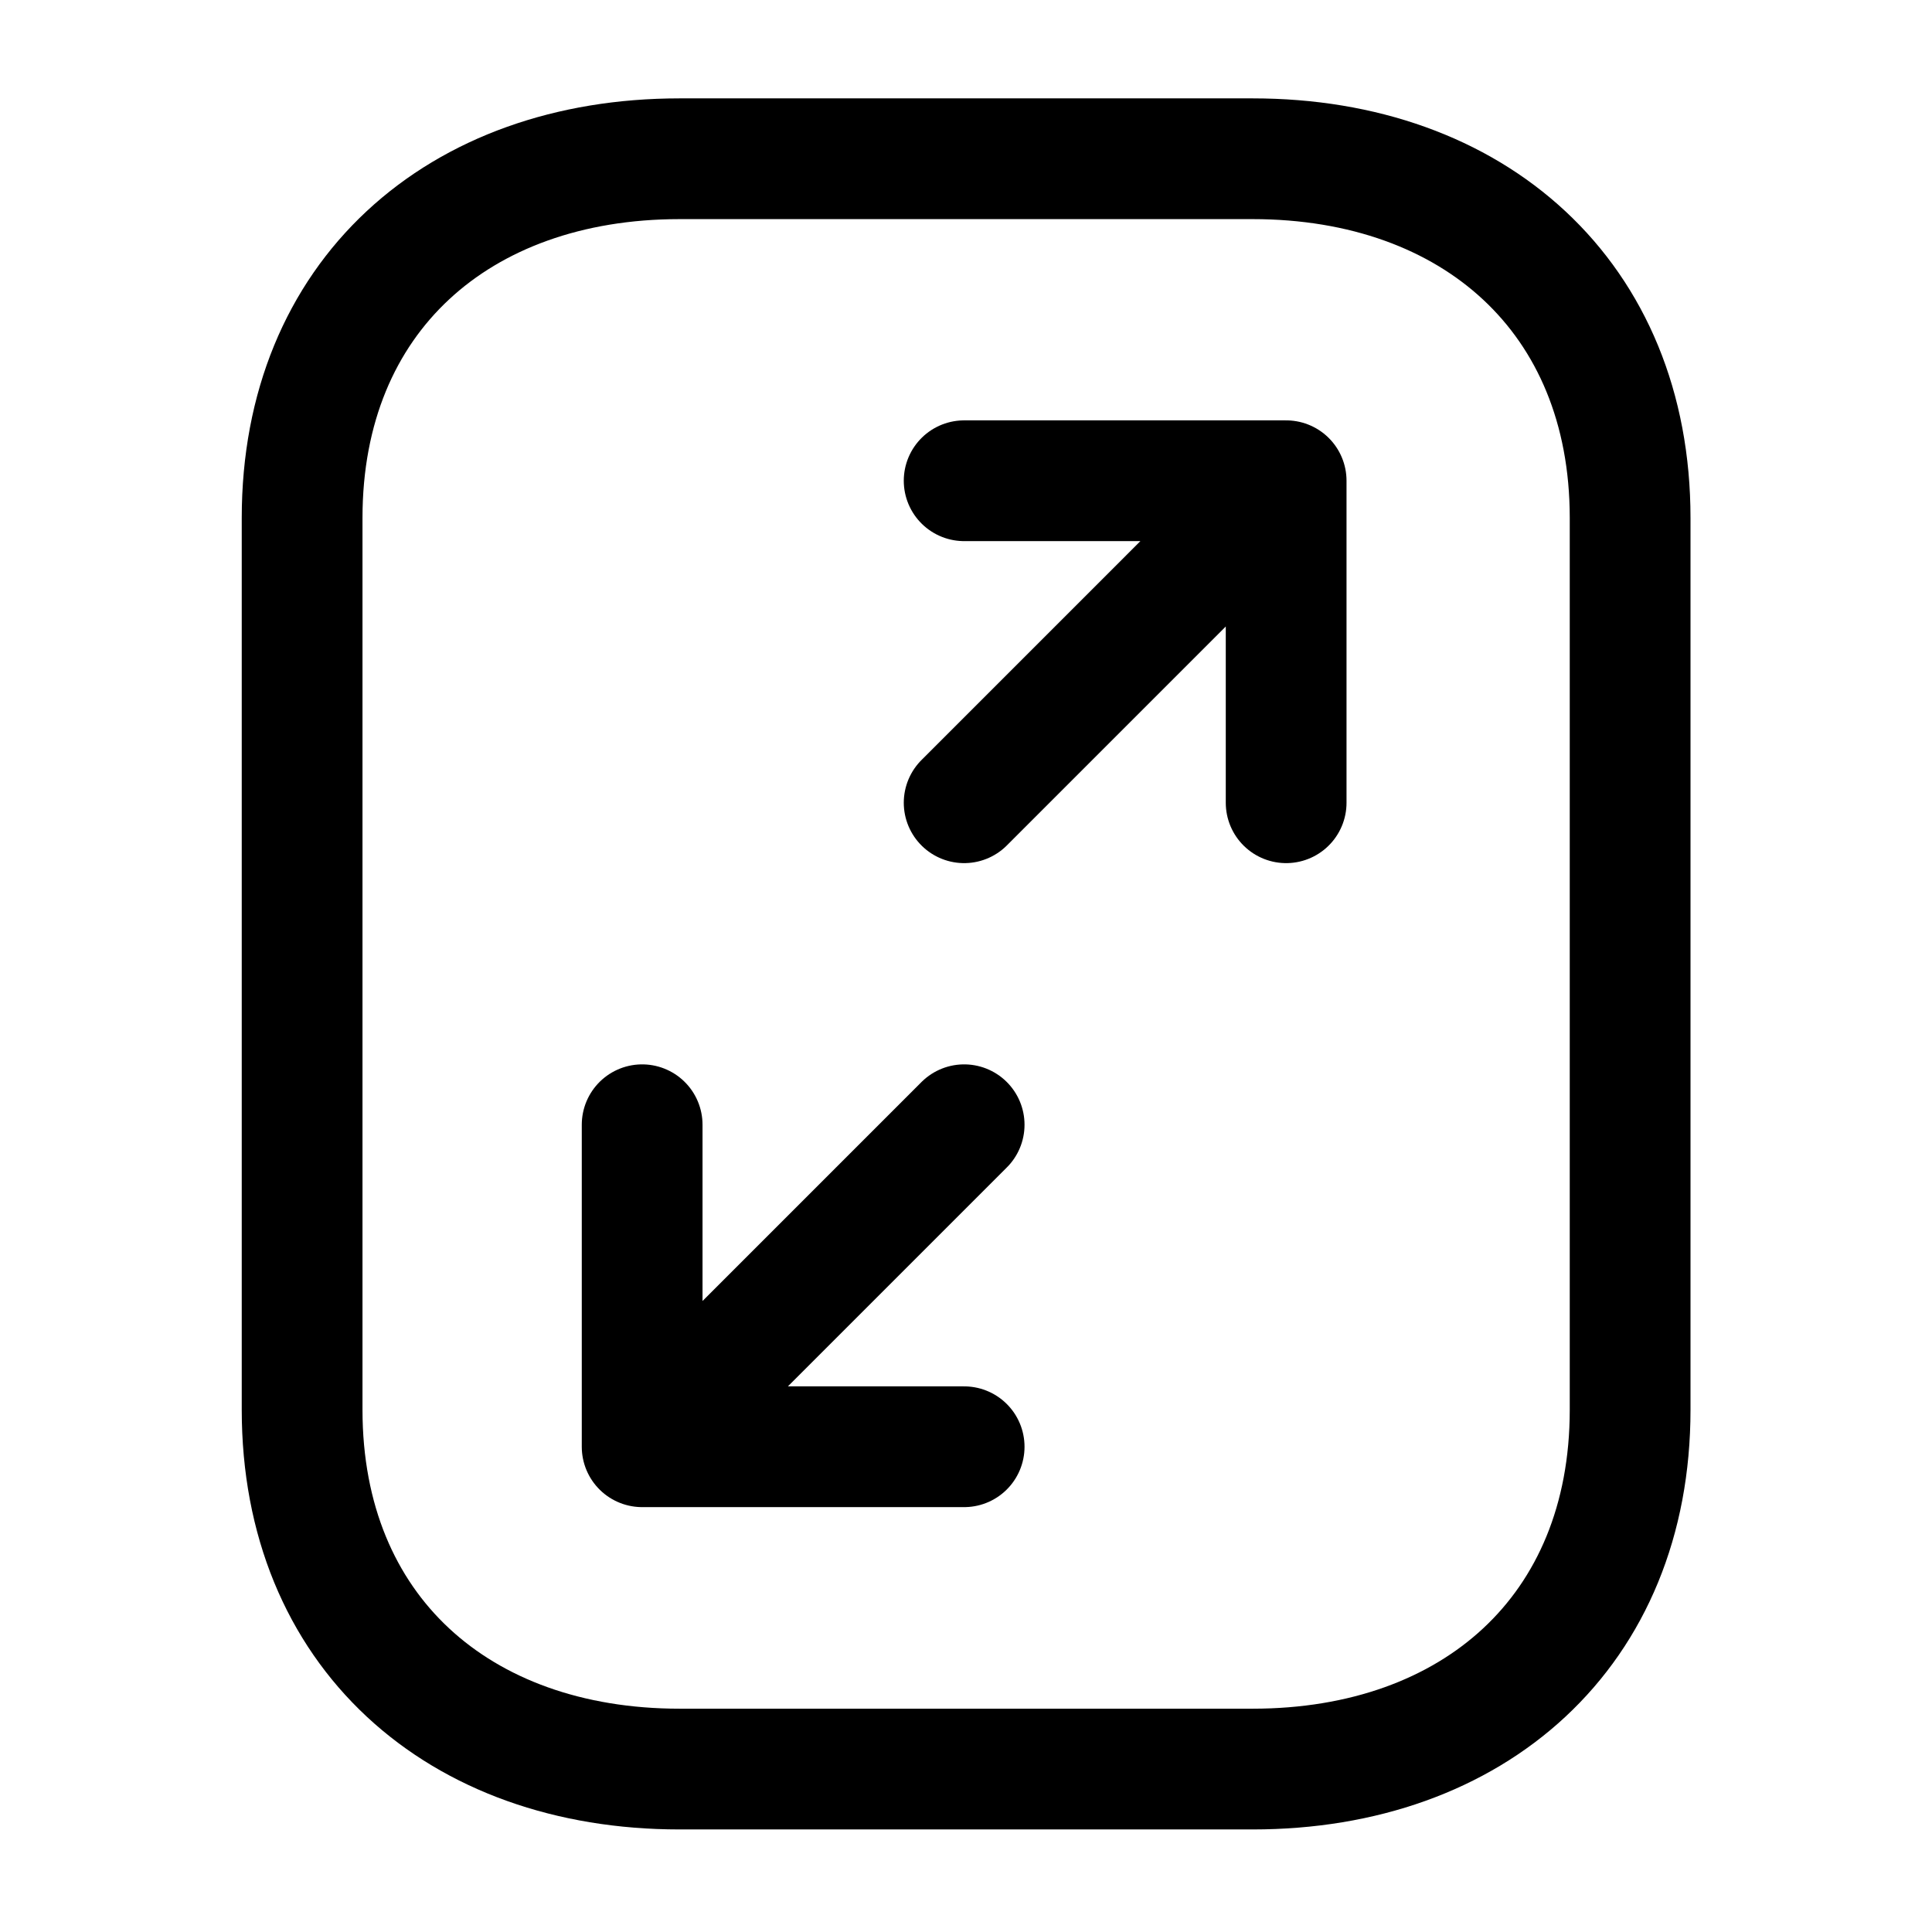 <svg width="24" height="24" viewBox="0 0 24 24" fill="none" xmlns="http://www.w3.org/2000/svg">
<path d="M20.25 6.433L20.25 17.514C20.25 20.264 18.309 21.976 15.561 21.976L8.442 21.976C5.694 21.976 3.753 20.264 3.753 17.513L3.753 6.433C3.753 3.683 5.694 1.972 8.442 1.972L15.561 1.972C18.309 1.972 20.25 3.691 20.25 6.433Z" stroke="black" stroke-width="1.5" stroke-linecap="round" stroke-linejoin="round"/>
<path d="M11.977 5.972L15.977 5.972M15.977 5.972L15.977 9.972M15.977 5.972L11.977 9.972" stroke="black" stroke-width="1.5" stroke-linecap="round" stroke-linejoin="round"/>
<path d="M11.977 17.972L7.977 17.972M7.977 17.972L7.977 13.972M7.977 17.972L11.977 13.972" stroke="black" stroke-width="1.5" stroke-linecap="round" stroke-linejoin="round"/>
</svg>